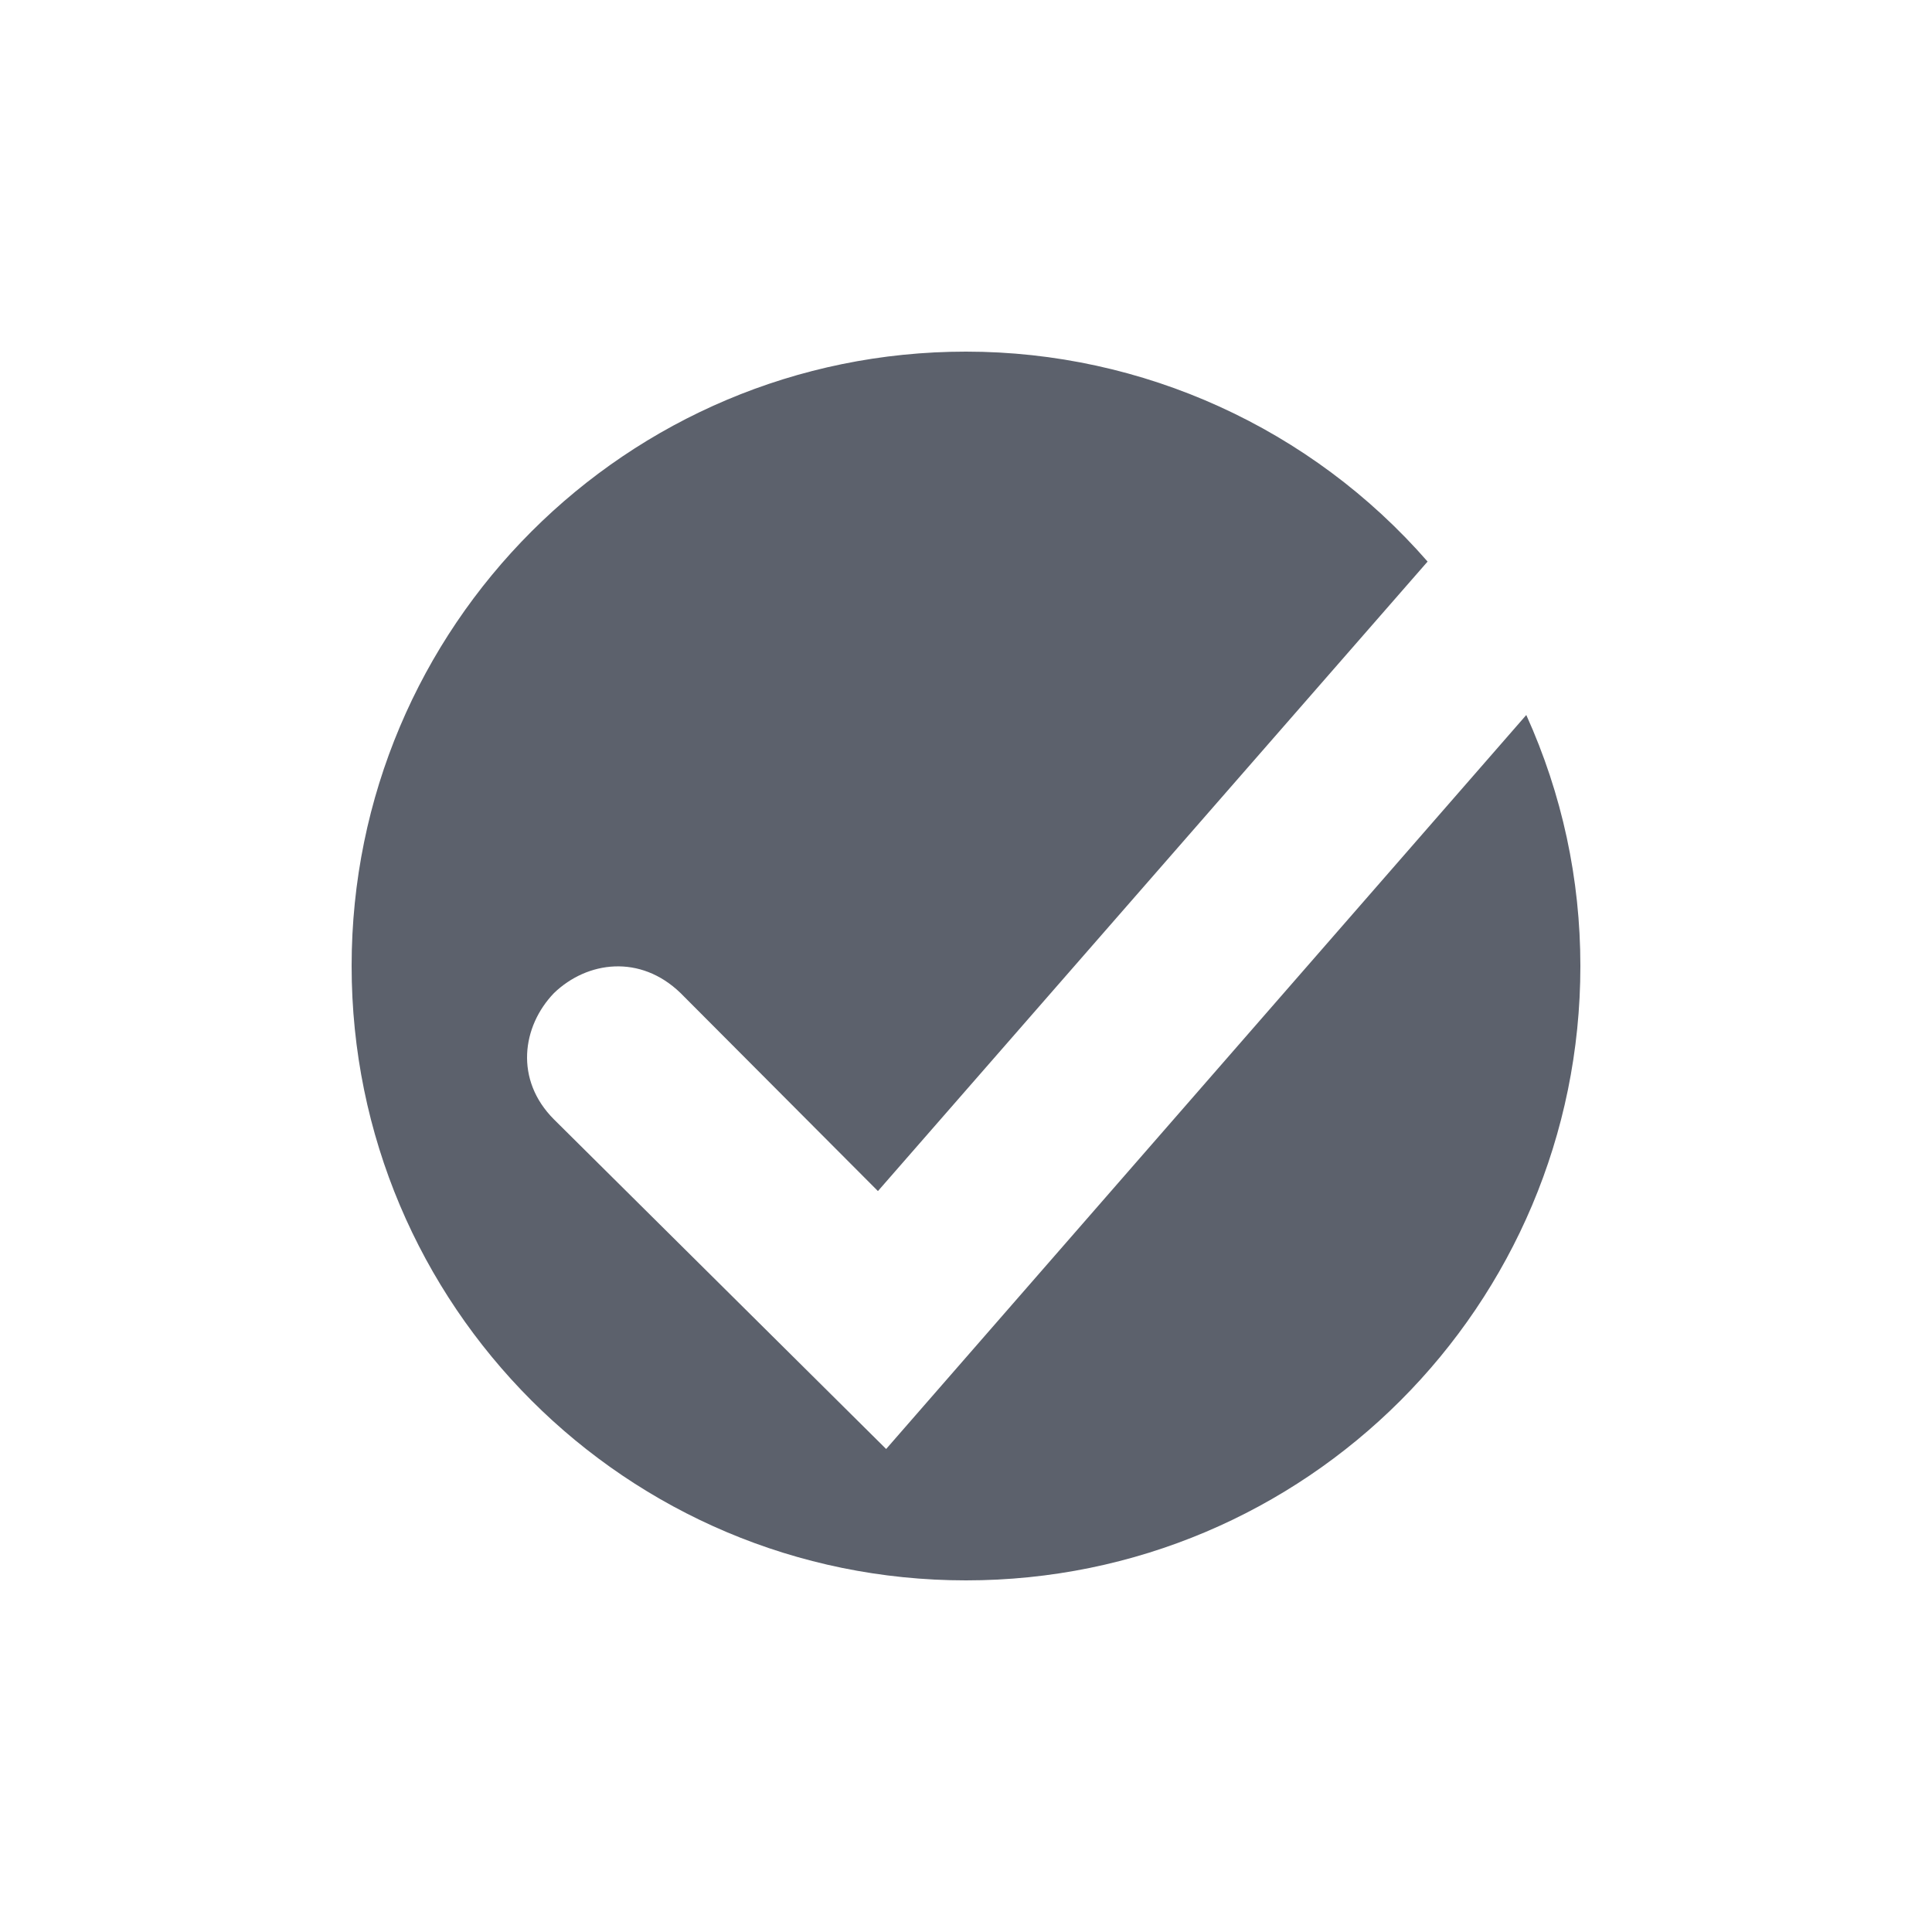 <?xml version="1.0" encoding="UTF-8"?>
<svg xmlns="http://www.w3.org/2000/svg" xmlns:xlink="http://www.w3.org/1999/xlink" width="12pt" height="12pt" viewBox="0 0 12 12" version="1.1">
<g id="surface1">
<path style=" stroke:none;fill-rule:nonzero;fill:rgb(36.078%,38.039%,42.353%);fill-opacity:1;" d="M 6 2.184 C 3.891 2.184 2.184 3.891 2.184 6 C 2.184 8.109 3.891 9.816 6 9.816 C 8.109 9.816 9.816 8.109 9.816 6 C 9.816 5.461 9.703 4.934 9.48 4.441 L 5.504 9 L 3.441 6.953 C 3.195 6.707 3.242 6.375 3.441 6.168 C 3.648 5.969 3.977 5.926 4.227 6.168 L 5.453 7.398 L 8.867 3.488 C 8.145 2.66 7.098 2.184 6 2.184 Z M 6 2.184 "/>
</g>
</svg>

